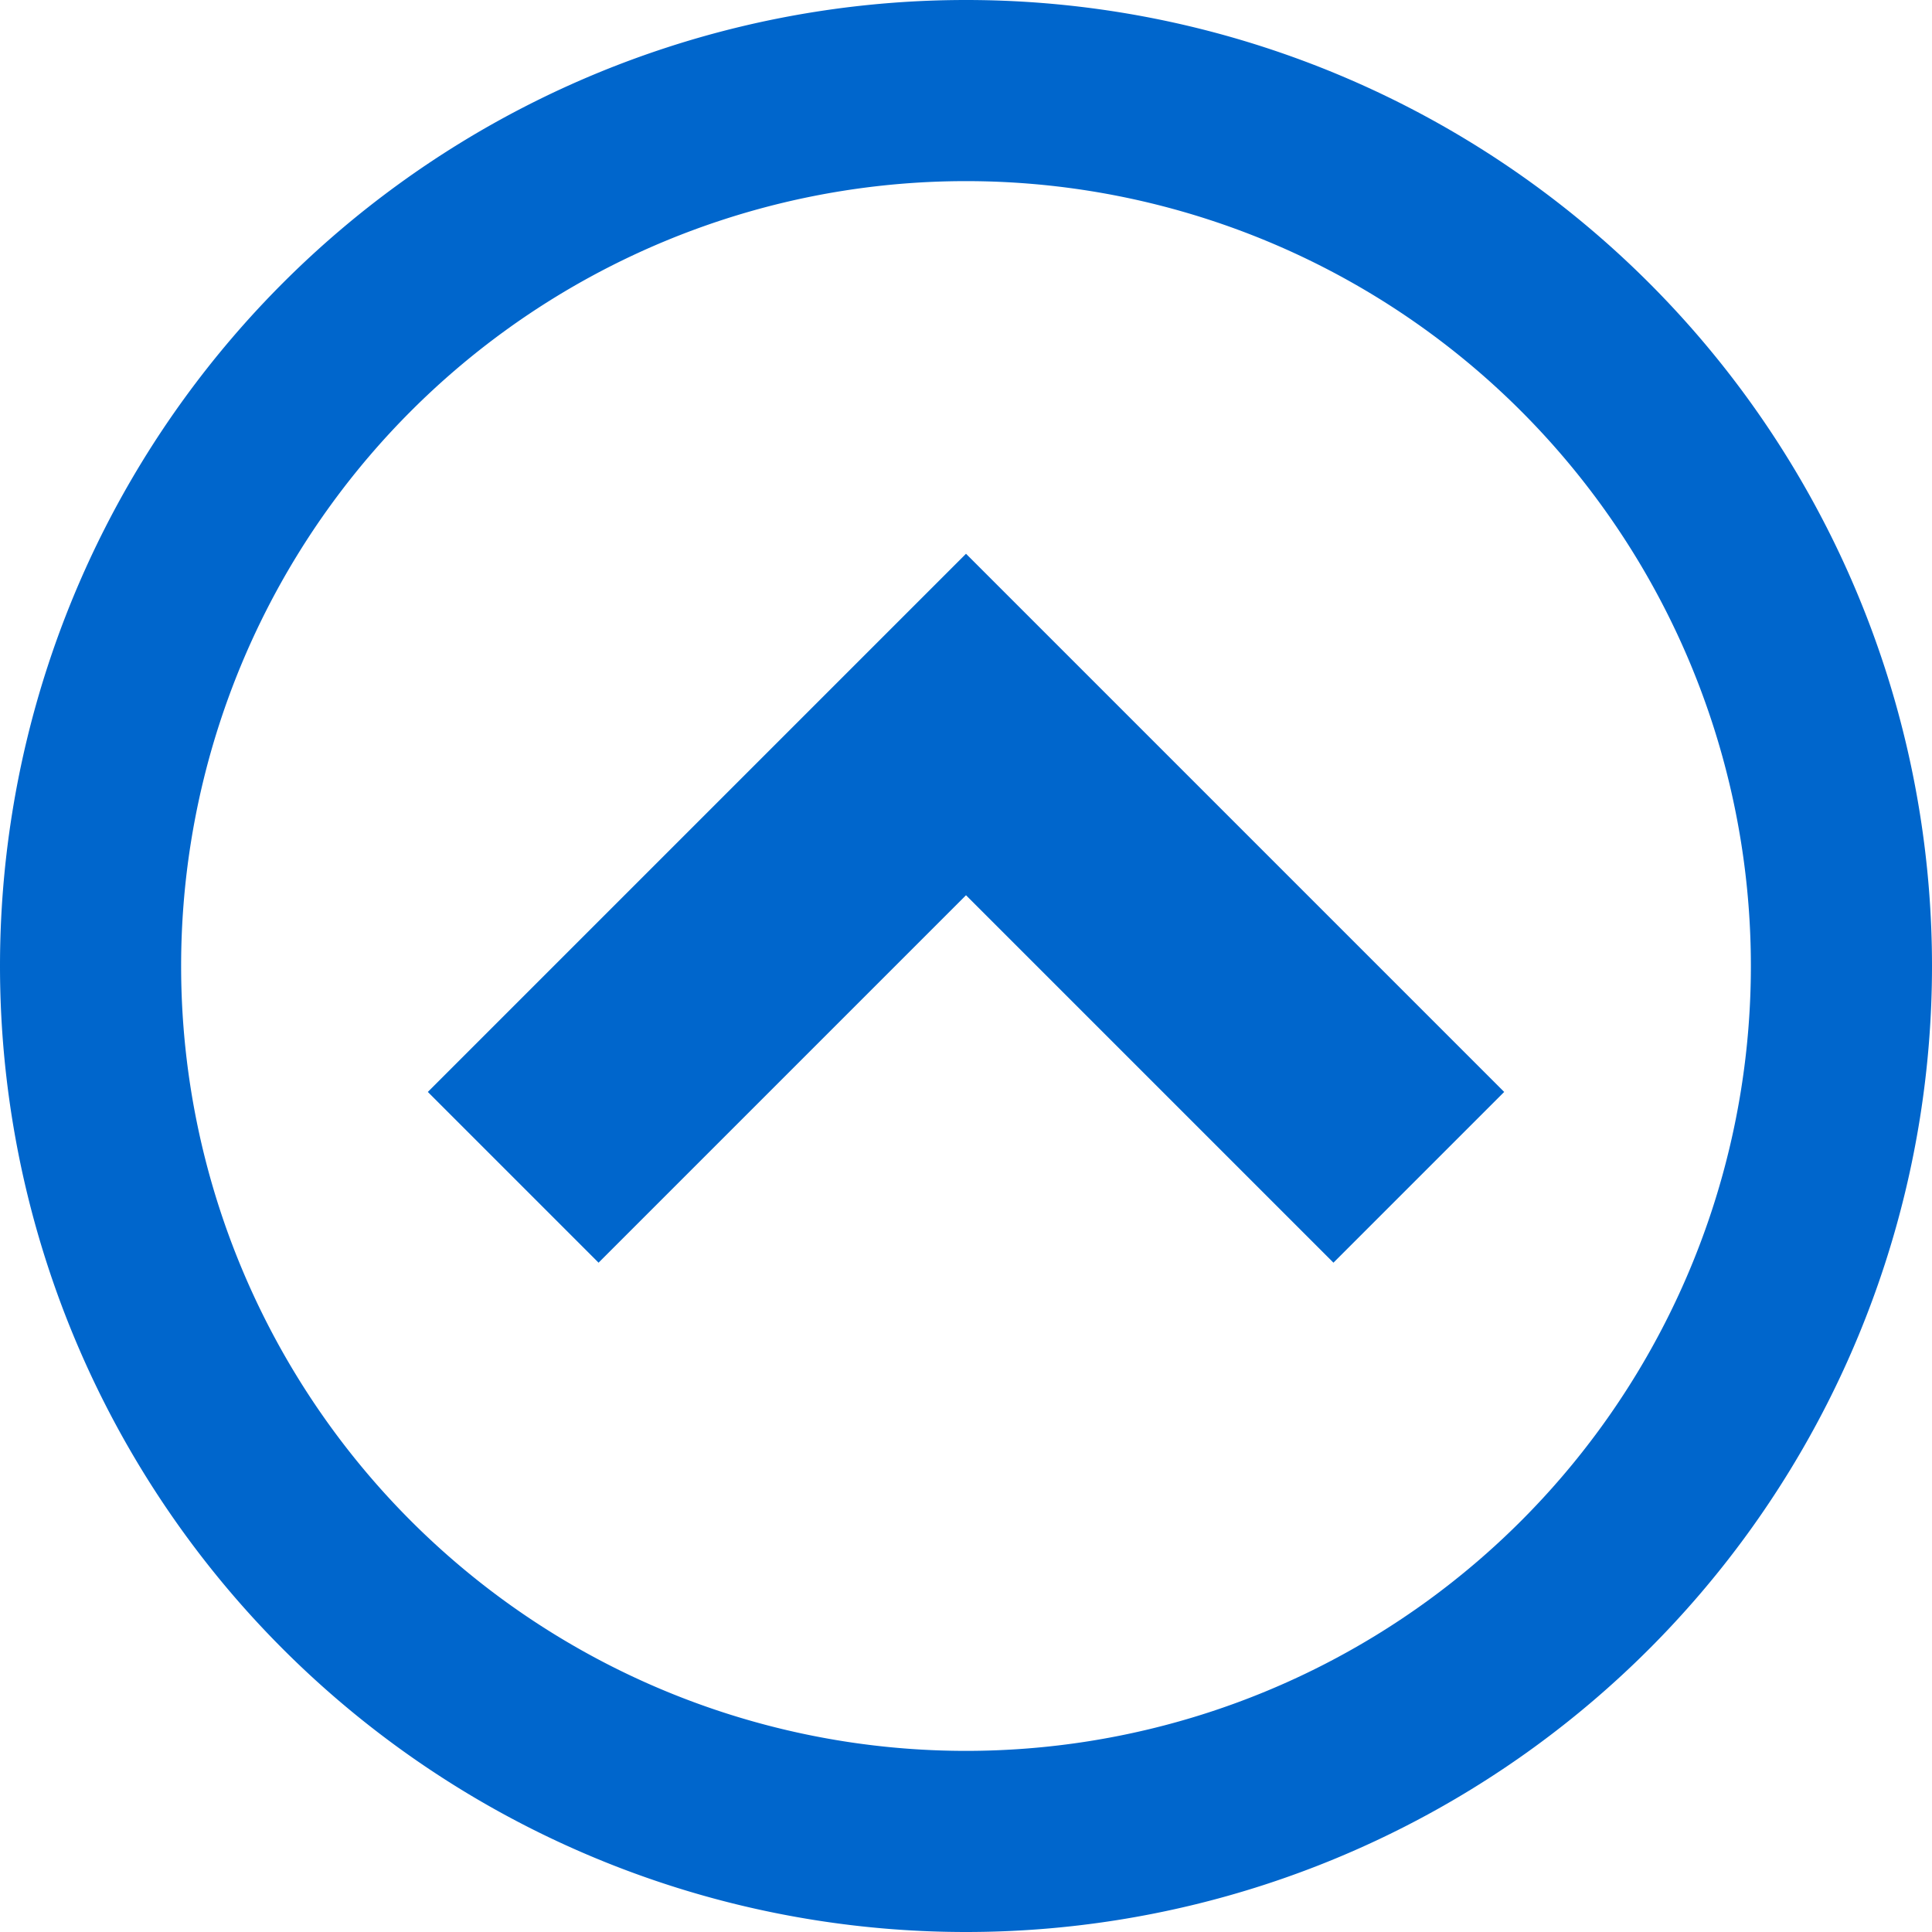 <svg xmlns="http://www.w3.org/2000/svg" width="16" height="16"><path fill="#06c" d="M0 8a8 8 0 1 0 16 0A8 8 0 0 0 0 8zm14.5 0a6.5 6.5 0 1 1-13 0 6.5 6.5 0 0 1 13 0z"/><path fill="#06c" d="M11.043 10.457l1.414-1.414L8 4.586 3.543 9.043l1.414 1.414L8 7.414z"/></svg>